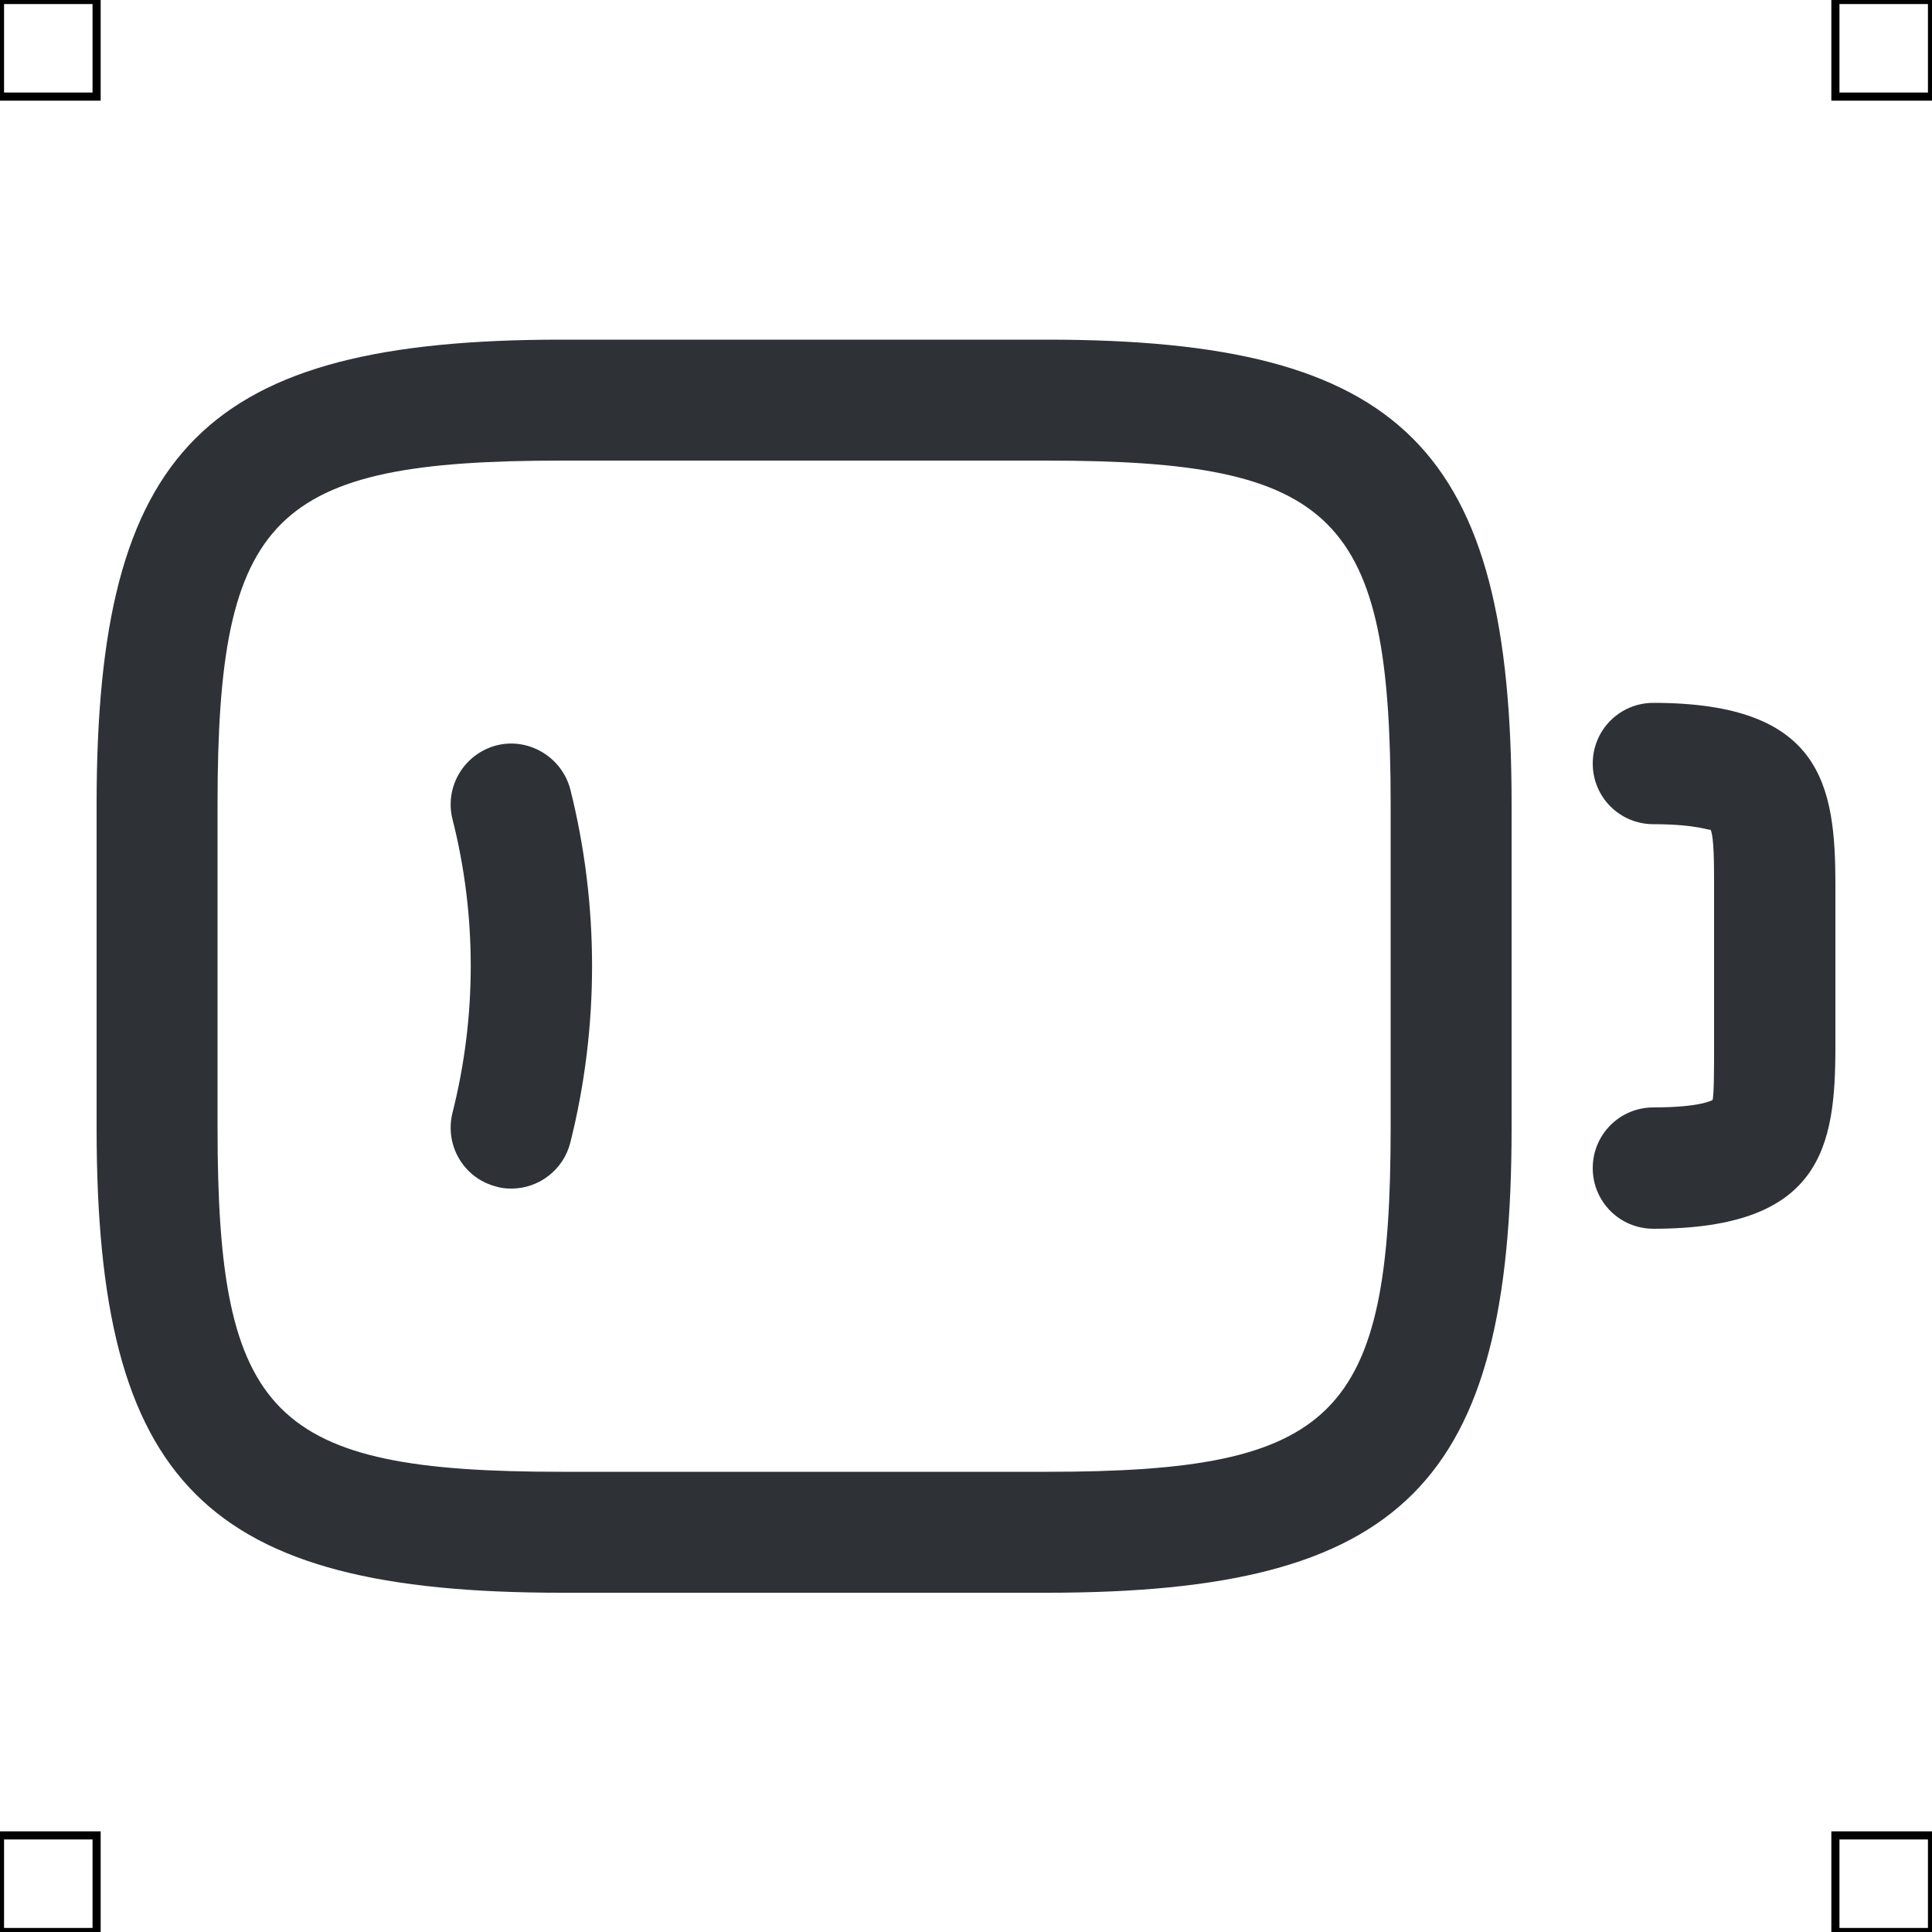 <?xml version="1.0" encoding="UTF-8"?>
<svg xmlns="http://www.w3.org/2000/svg" viewBox="0 0 50 50">
  <defs>
    <style>
      .cls-1 {
        fill: #2e3135;
        stroke-width: 0px;
      }

      .cls-2 {
        fill: none;
        stroke: #000;
        stroke-miterlimit: 10;
        stroke-width: .21px;
      }
    </style>
  </defs>
  <g id="iconos">
    <g>
      <path class="cls-1" d="m27.09,41.22h-12.56c-9.22,0-12.03-2.81-12.03-12.03v-8.37c0-9.22,2.81-12.03,12.03-12.03h12.56c9.22,0,12.03,2.81,12.03,12.03v8.37c0,9.22-2.81,12.03-12.03,12.03ZM14.53,11.92c-7.48,0-8.9,1.41-8.9,8.9v8.37c0,7.48,1.41,8.9,8.9,8.9h12.56c7.48,0,8.9-1.41,8.9-8.9v-8.37c0-7.48-1.41-8.9-8.9-8.9h-12.56Z"/>
      <path class="cls-1" d="m42.79,31.8c-.87,0-1.57-.7-1.57-1.57s.7-1.57,1.57-1.57c1.23,0,1.52-.19,1.53-.19.04-.13.04-.85.04-1.38v-4.19c0-.52,0-1.23-.09-1.43,0,.04-.34-.14-1.48-.14-.87,0-1.57-.7-1.57-1.57s.7-1.57,1.57-1.57c4.36,0,4.71,2.13,4.71,4.71v4.19c0,2.58-.35,4.71-4.71,4.71Z"/>
      <path class="cls-1" d="m13.24,30.76c-.13,0-.26-.01-.39-.05-.84-.21-1.35-1.06-1.14-1.91.63-2.49.63-5.12,0-7.6-.21-.84.3-1.69,1.14-1.91.83-.21,1.69.3,1.91,1.14.75,2.99.75,6.15,0,9.14-.18.71-.82,1.19-1.52,1.19Z"/>
    </g>
  </g>
  <g id="guias">
    <rect class="cls-2" x="47.5" y="47.5" width="2.5" height="2.5"/>
    <rect class="cls-2" x="47.5" width="2.5" height="2.5"/>
    <rect class="cls-2" y="47.5" width="2.5" height="2.5"/>
    <rect class="cls-2" width="2.5" height="2.5"/>
  </g>
</svg>